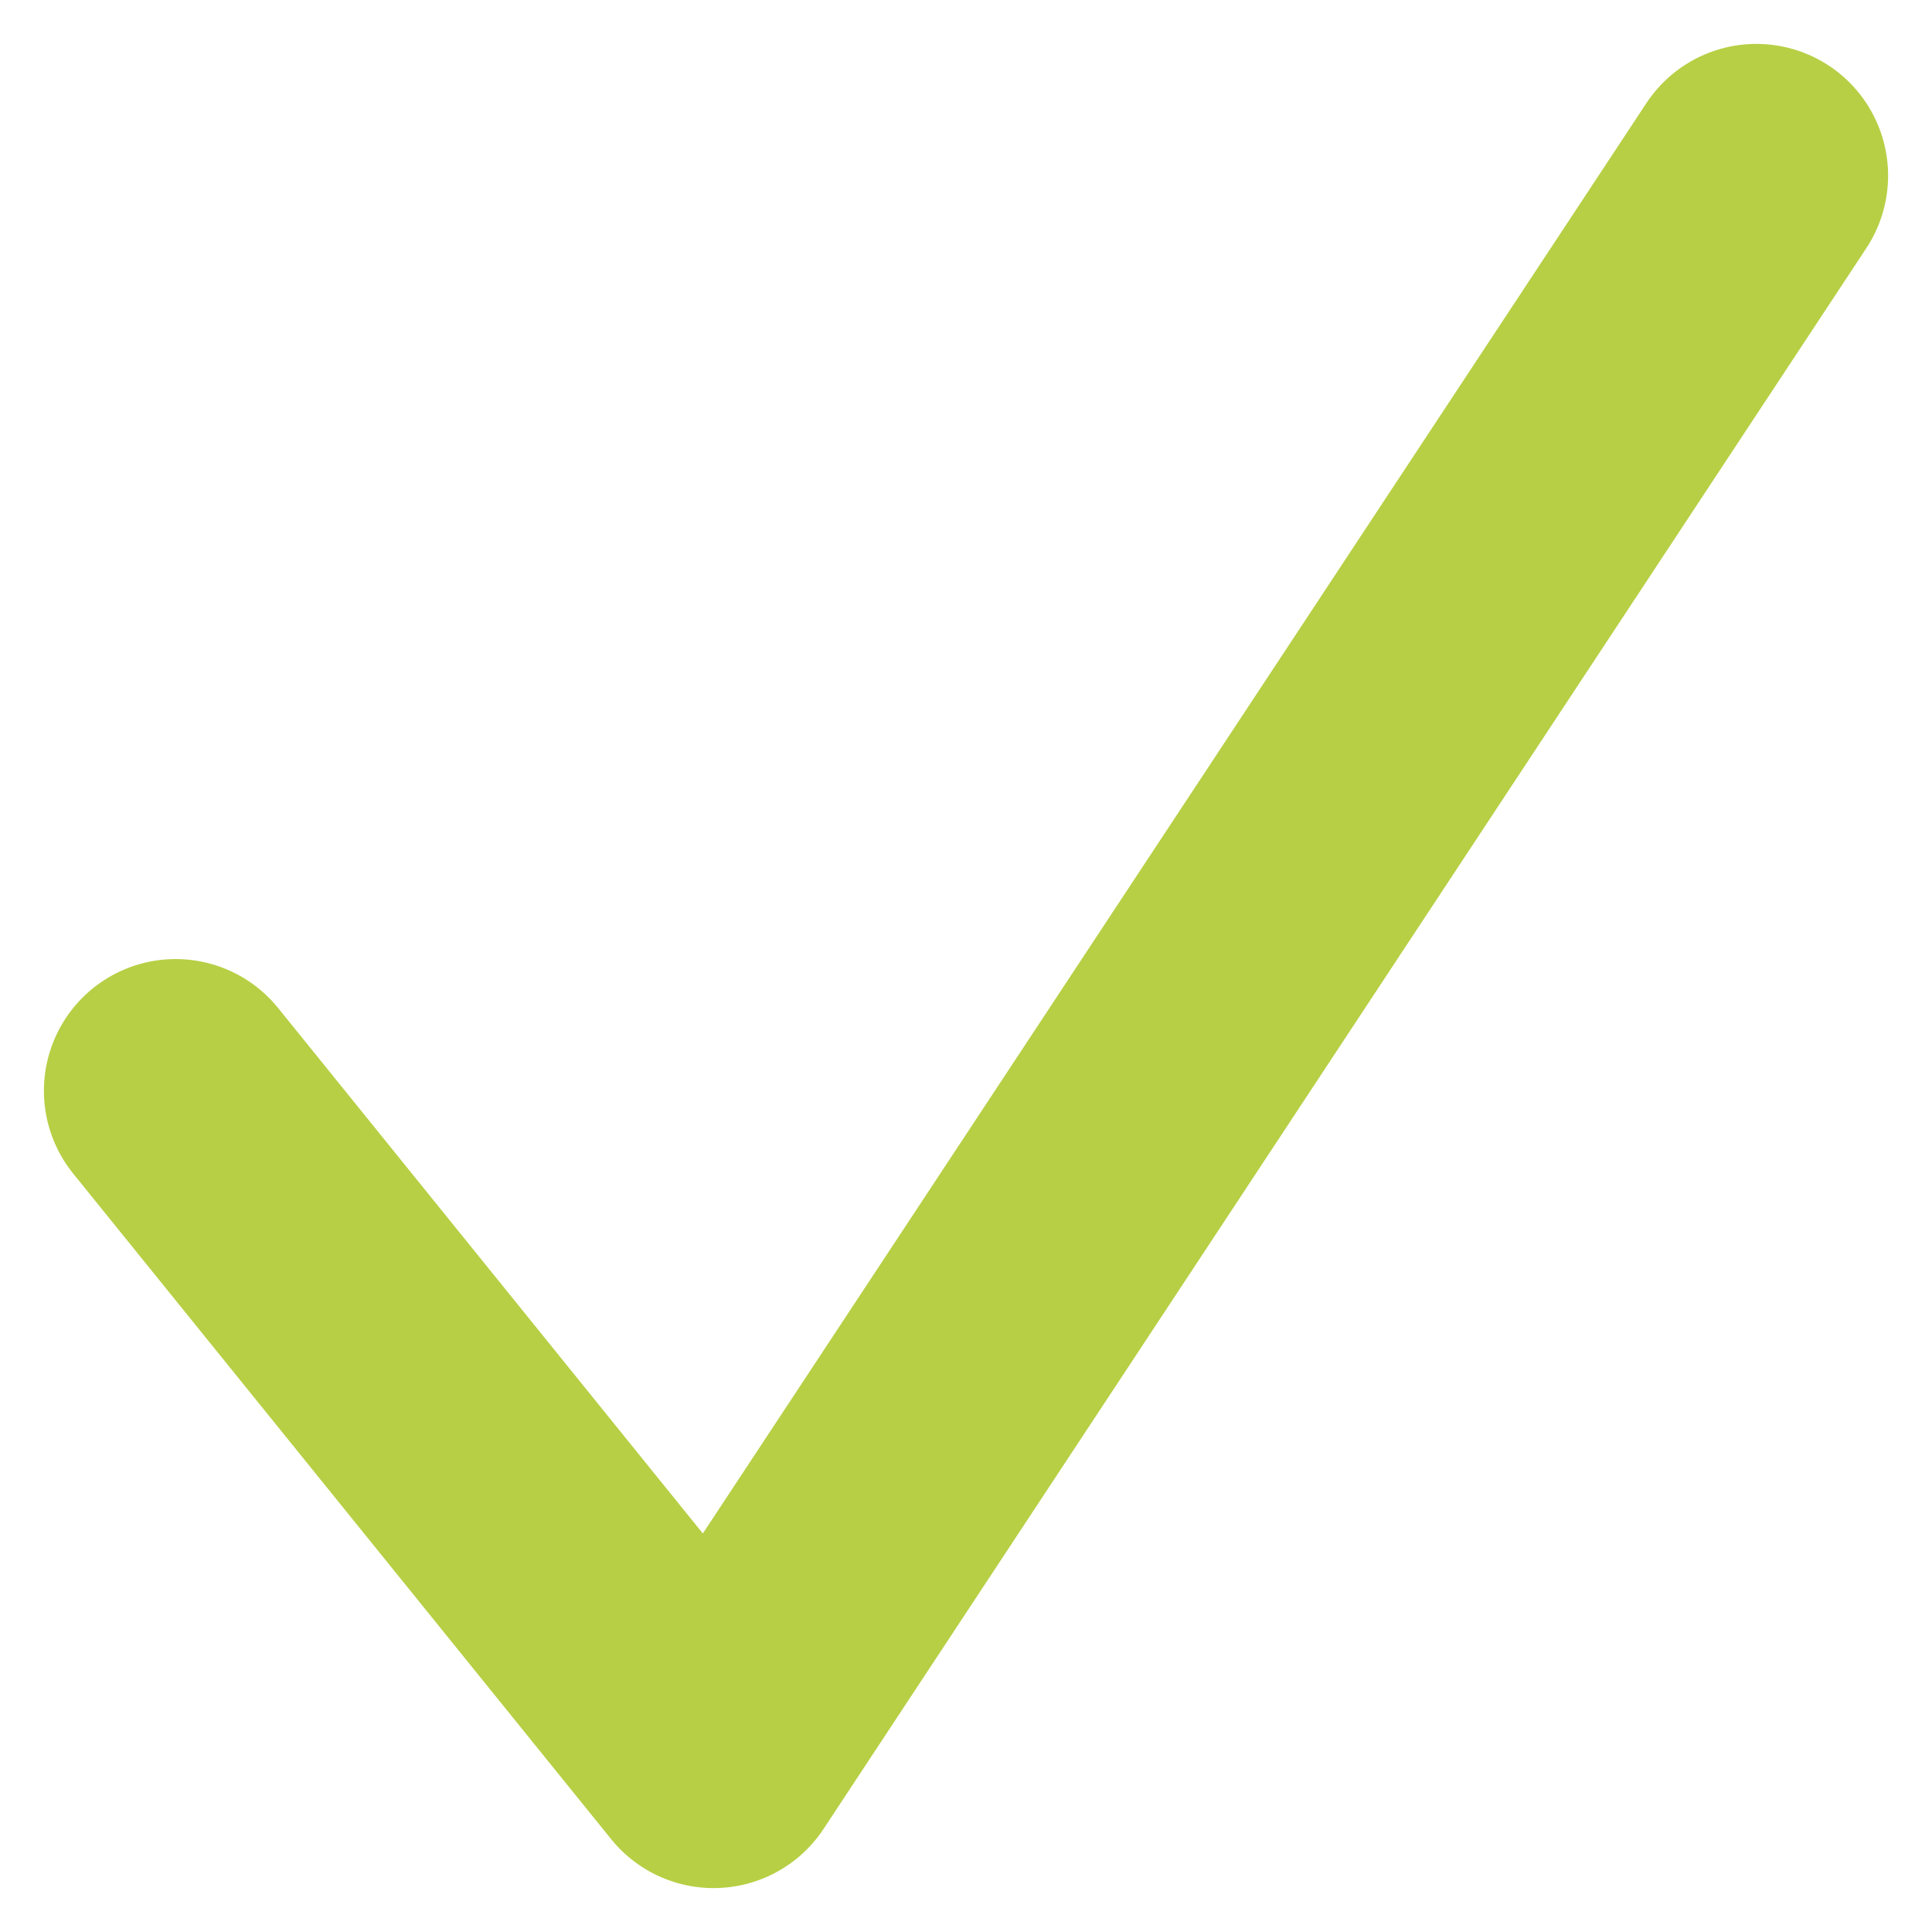 <?xml version="1.0" encoding="UTF-8"?>
<svg width="22px" height="22px" viewBox="0 0 22 22" version="1.1" xmlns="http://www.w3.org/2000/svg" xmlns:xlink="http://www.w3.org/1999/xlink">
    <title>Path 4</title>
    <g id="Symbols" stroke="none" stroke-width="1" fill="none" fill-rule="evenodd" stroke-linecap="round" stroke-linejoin="round">
        <g id="Check-selecionado" transform="translate(-4, 1)" stroke="#B7CF44" stroke-width="3">
            <g id="Path-4">
                <polyline points="6 11.421 12.126 19 24 1"></polyline>
            </g>
        </g>
    </g>
</svg>